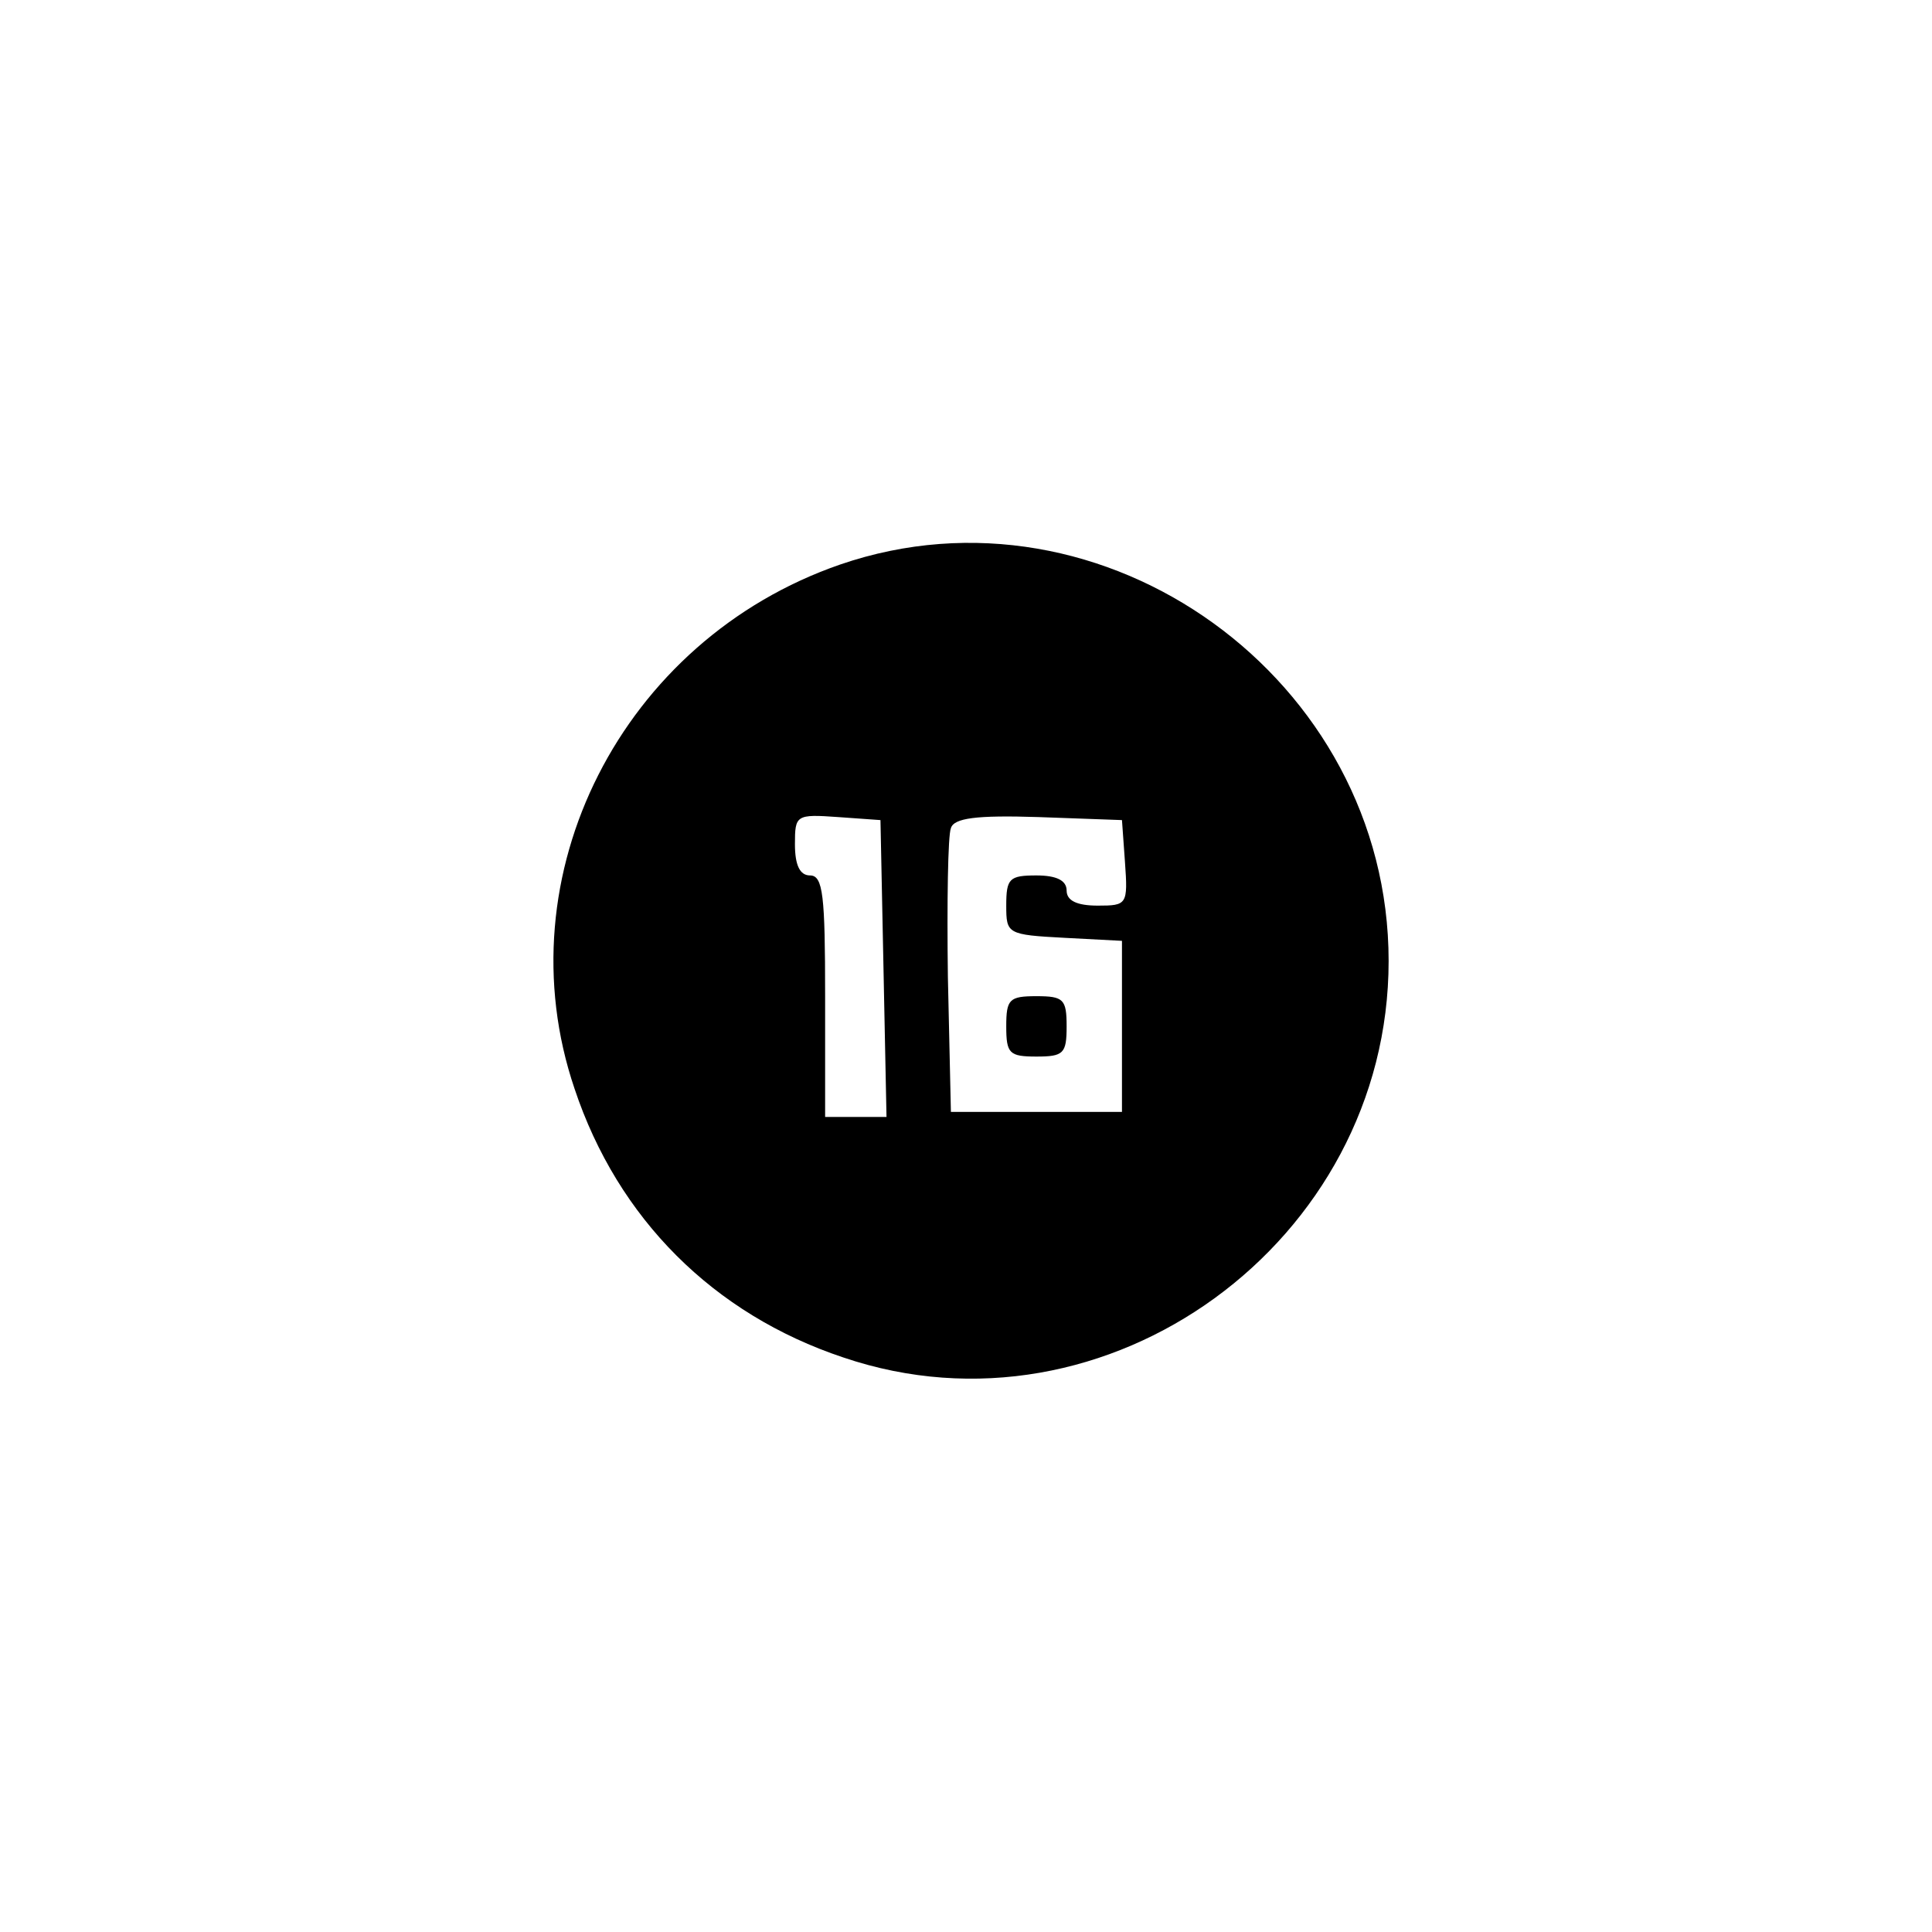 <?xml version="1.0" standalone="no"?>
<!DOCTYPE svg PUBLIC "-//W3C//DTD SVG 20010904//EN"
 "http://www.w3.org/TR/2001/REC-SVG-20010904/DTD/svg10.dtd">
<svg version="1.0" xmlns="http://www.w3.org/2000/svg"
 width="192pt" height="192pt" viewBox="0 0 192 192"
 preserveAspectRatio="xMidYMid meet">
<g transform="translate(0,192) scale(0.1,-0.1)"
fill="#000000" stroke="none">
810 c149 -35 263 -99 377 -209 169 -163 247 -351 247 -596 0 -245 -78 -433
-247 -596 -165 -159 -340 -229 -578 -229 -238 0 -413 70 -578 229 -169 163
-247 351 -247 596 0 238 70 413 229 578 111 115 239 190 390 227 107 26 298
26 407 0z"/>
<path d="M835 1359 c-217 -75 -336 -309 -264 -521 43 -129 138 -224 267 -267
262 -89 542 115 542 394 0 280 -283 484 -545 394z m43 -401 l3 -148 -31 0 -30
0 0 120 c0 100 -2 120 -15 120 -10 0 -15 10 -15 31 0 29 1 30 43 27 l42 -3 3
-147z m240 105 c3 -42 2 -43 -27 -43 -21 0 -31 5 -31 15 0 10 -10 15 -30 15
-27 0 -30 -3 -30 -30 0 -28 1 -29 58 -32 l57 -3 0 -85 0 -85 -85 0 -85 0 -3
134 c-1 74 0 141 3 148 3 10 25 13 87 11 l83 -3 3 -42z"/>
<path d="M1000 900 c0 -27 3 -30 30 -30 27 0 30 3 30 30 0 27 -3 30 -30 30
-27 0 -30 -3 -30 -30z"/>
</g>
</svg>
